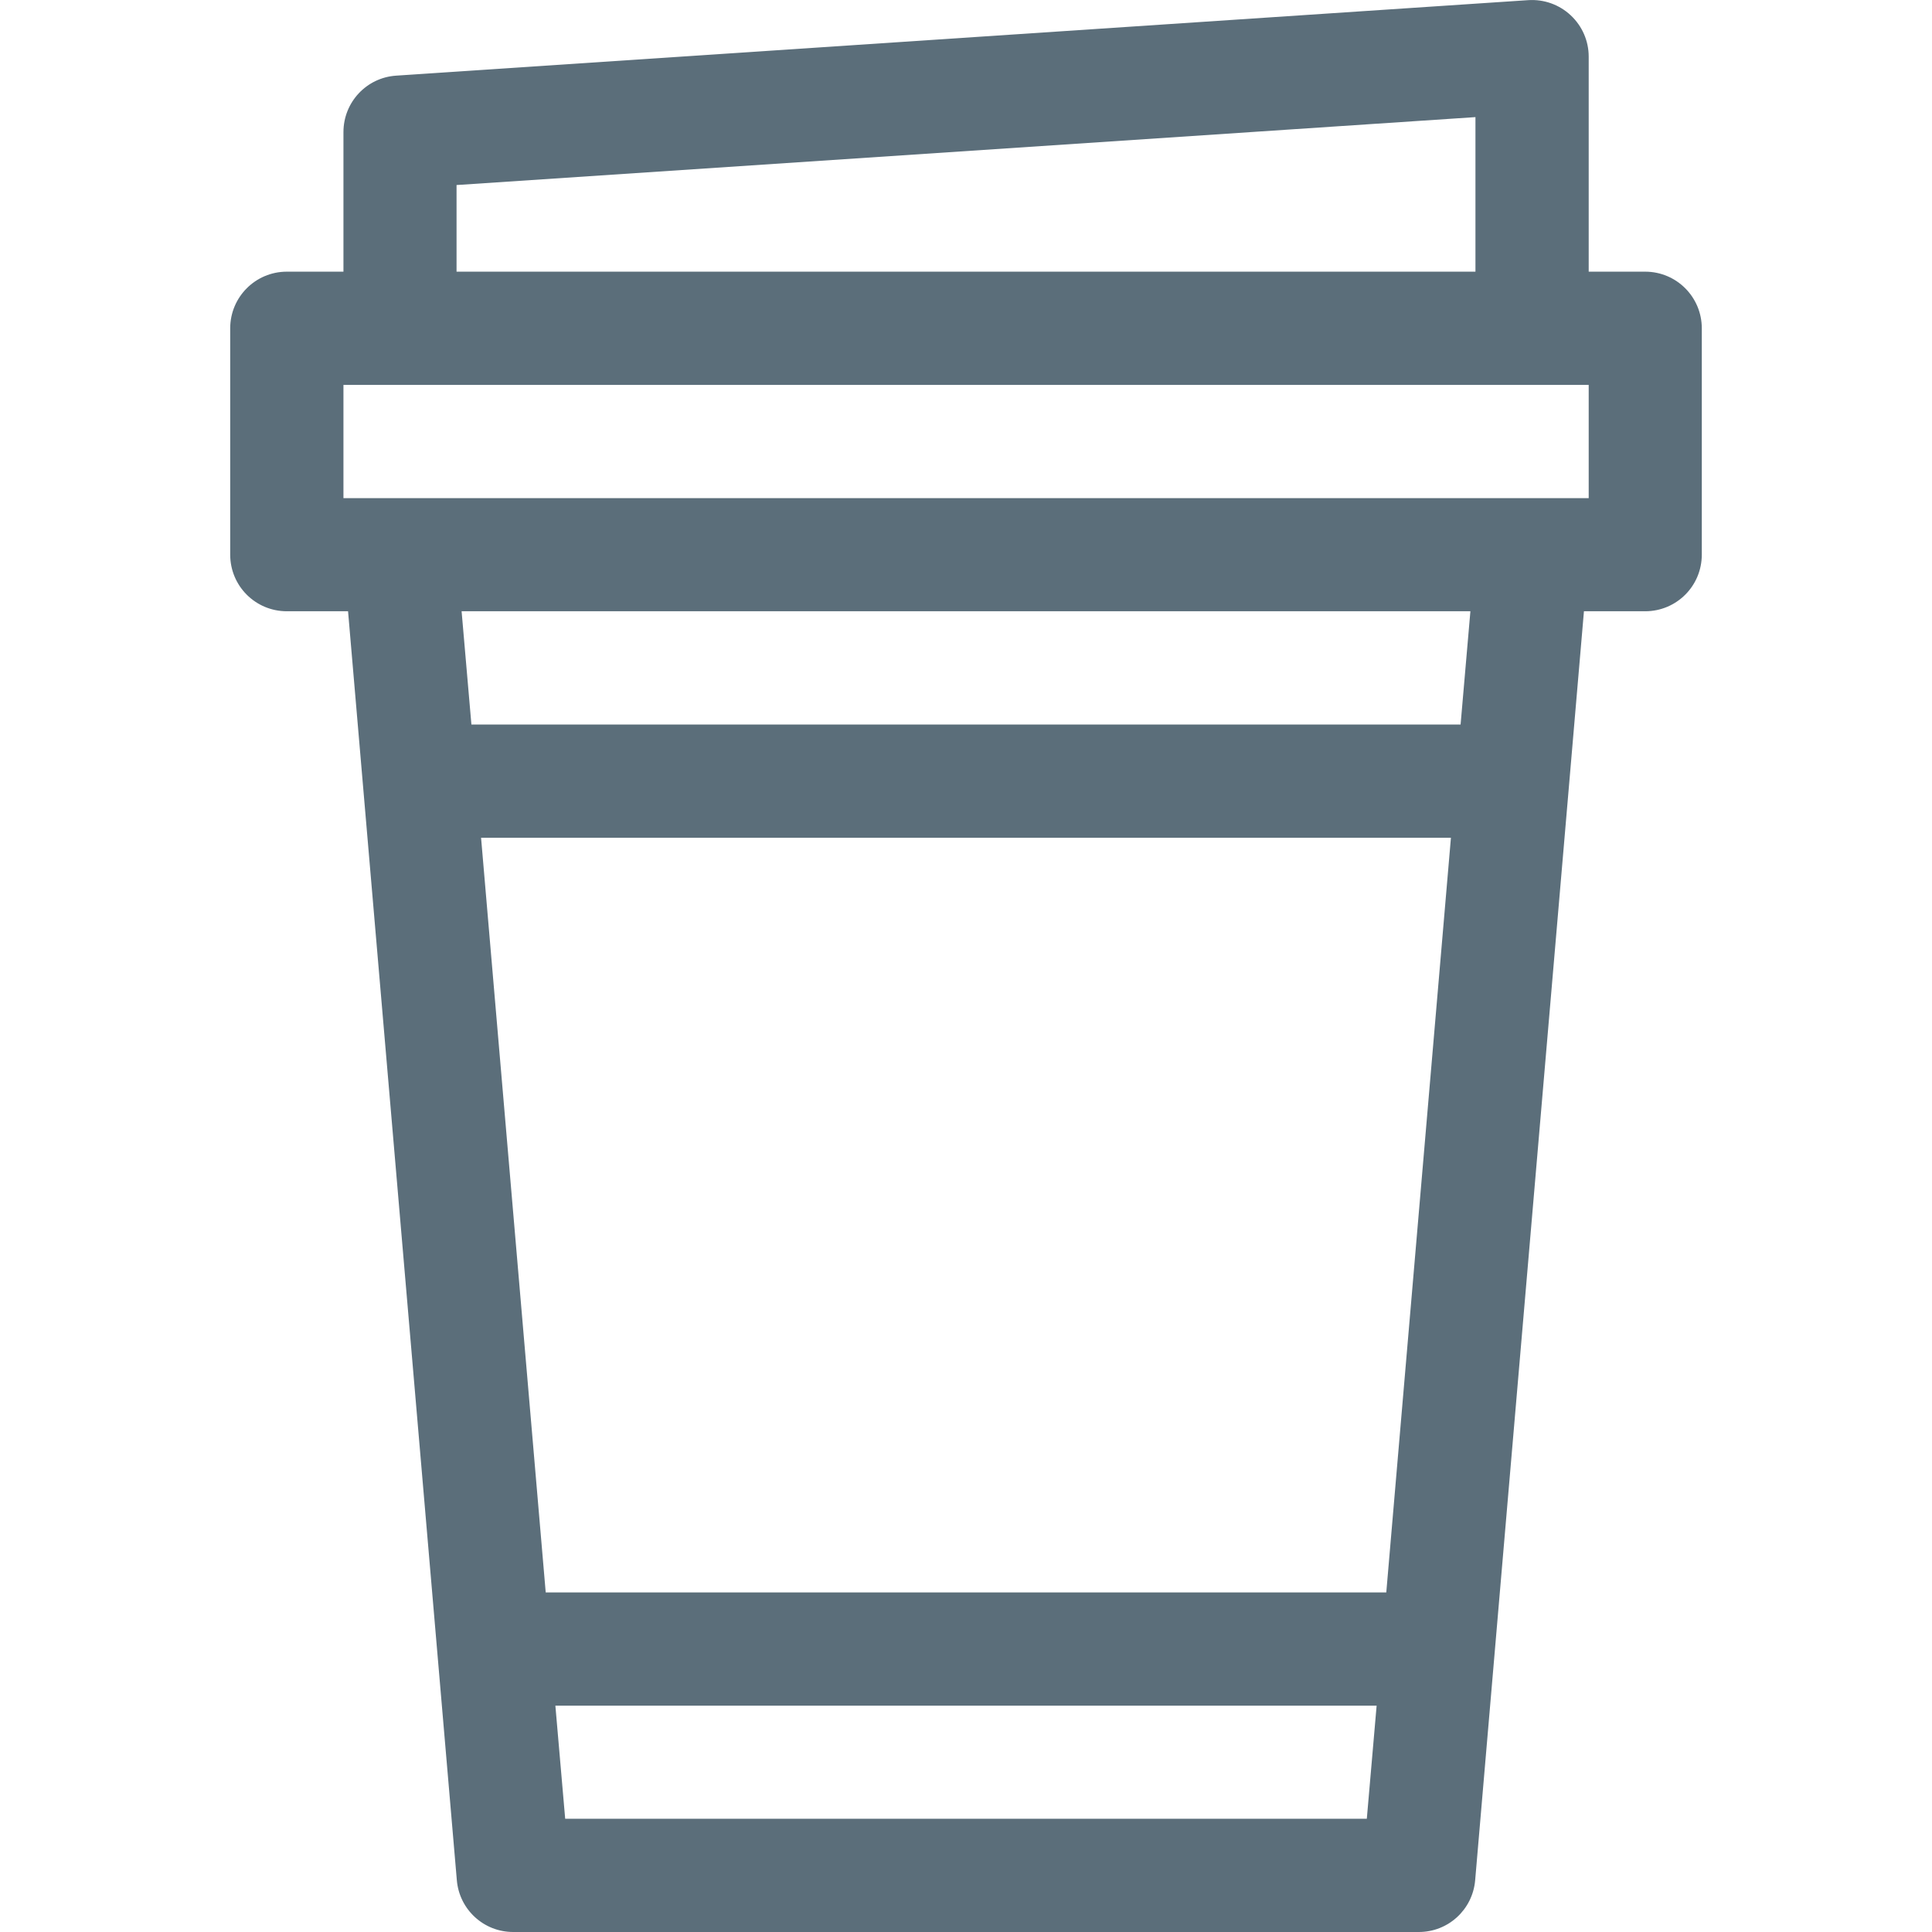 <svg width="13" height="13" viewBox="0 0 13 13" fill="none" xmlns="http://www.w3.org/2000/svg">
<g clip-path="url(#clip0_2_1243)">
<path d="M11.07 1.828H10.69V0.381C10.69 0.275 10.646 0.175 10.569 0.103C10.492 0.031 10.389 -0.006 10.283 0.001L2.666 0.509C2.466 0.522 2.311 0.688 2.311 0.889V1.828H1.93C1.719 1.828 1.549 1.999 1.549 2.209V3.732C1.549 3.943 1.719 4.113 1.93 4.113H2.342L3.074 12.652C3.091 12.849 3.255 13 3.453 13H9.547C9.745 13 9.909 12.849 9.926 12.652L10.658 4.113H11.07C11.281 4.113 11.451 3.943 11.451 3.732V2.209C11.451 1.999 11.281 1.828 11.07 1.828ZM3.072 1.245L9.928 0.788V1.828H3.072V1.245ZM9.197 12.238H3.803L3.737 11.477H9.263L9.197 12.238ZM9.328 10.715H3.672L3.237 5.637H9.763L9.328 10.715ZM9.828 4.875H3.172L3.106 4.113H9.894L9.828 4.875ZM10.69 3.352H2.311V2.59H10.69V3.352Z" fill="#324A59" fill-opacity="0.8"/>
</g>
<defs>
<clipPath id="clip0_2_1243">
<rect width="13" height="13" fill="white"/>
</clipPath>
</defs>
</svg>
